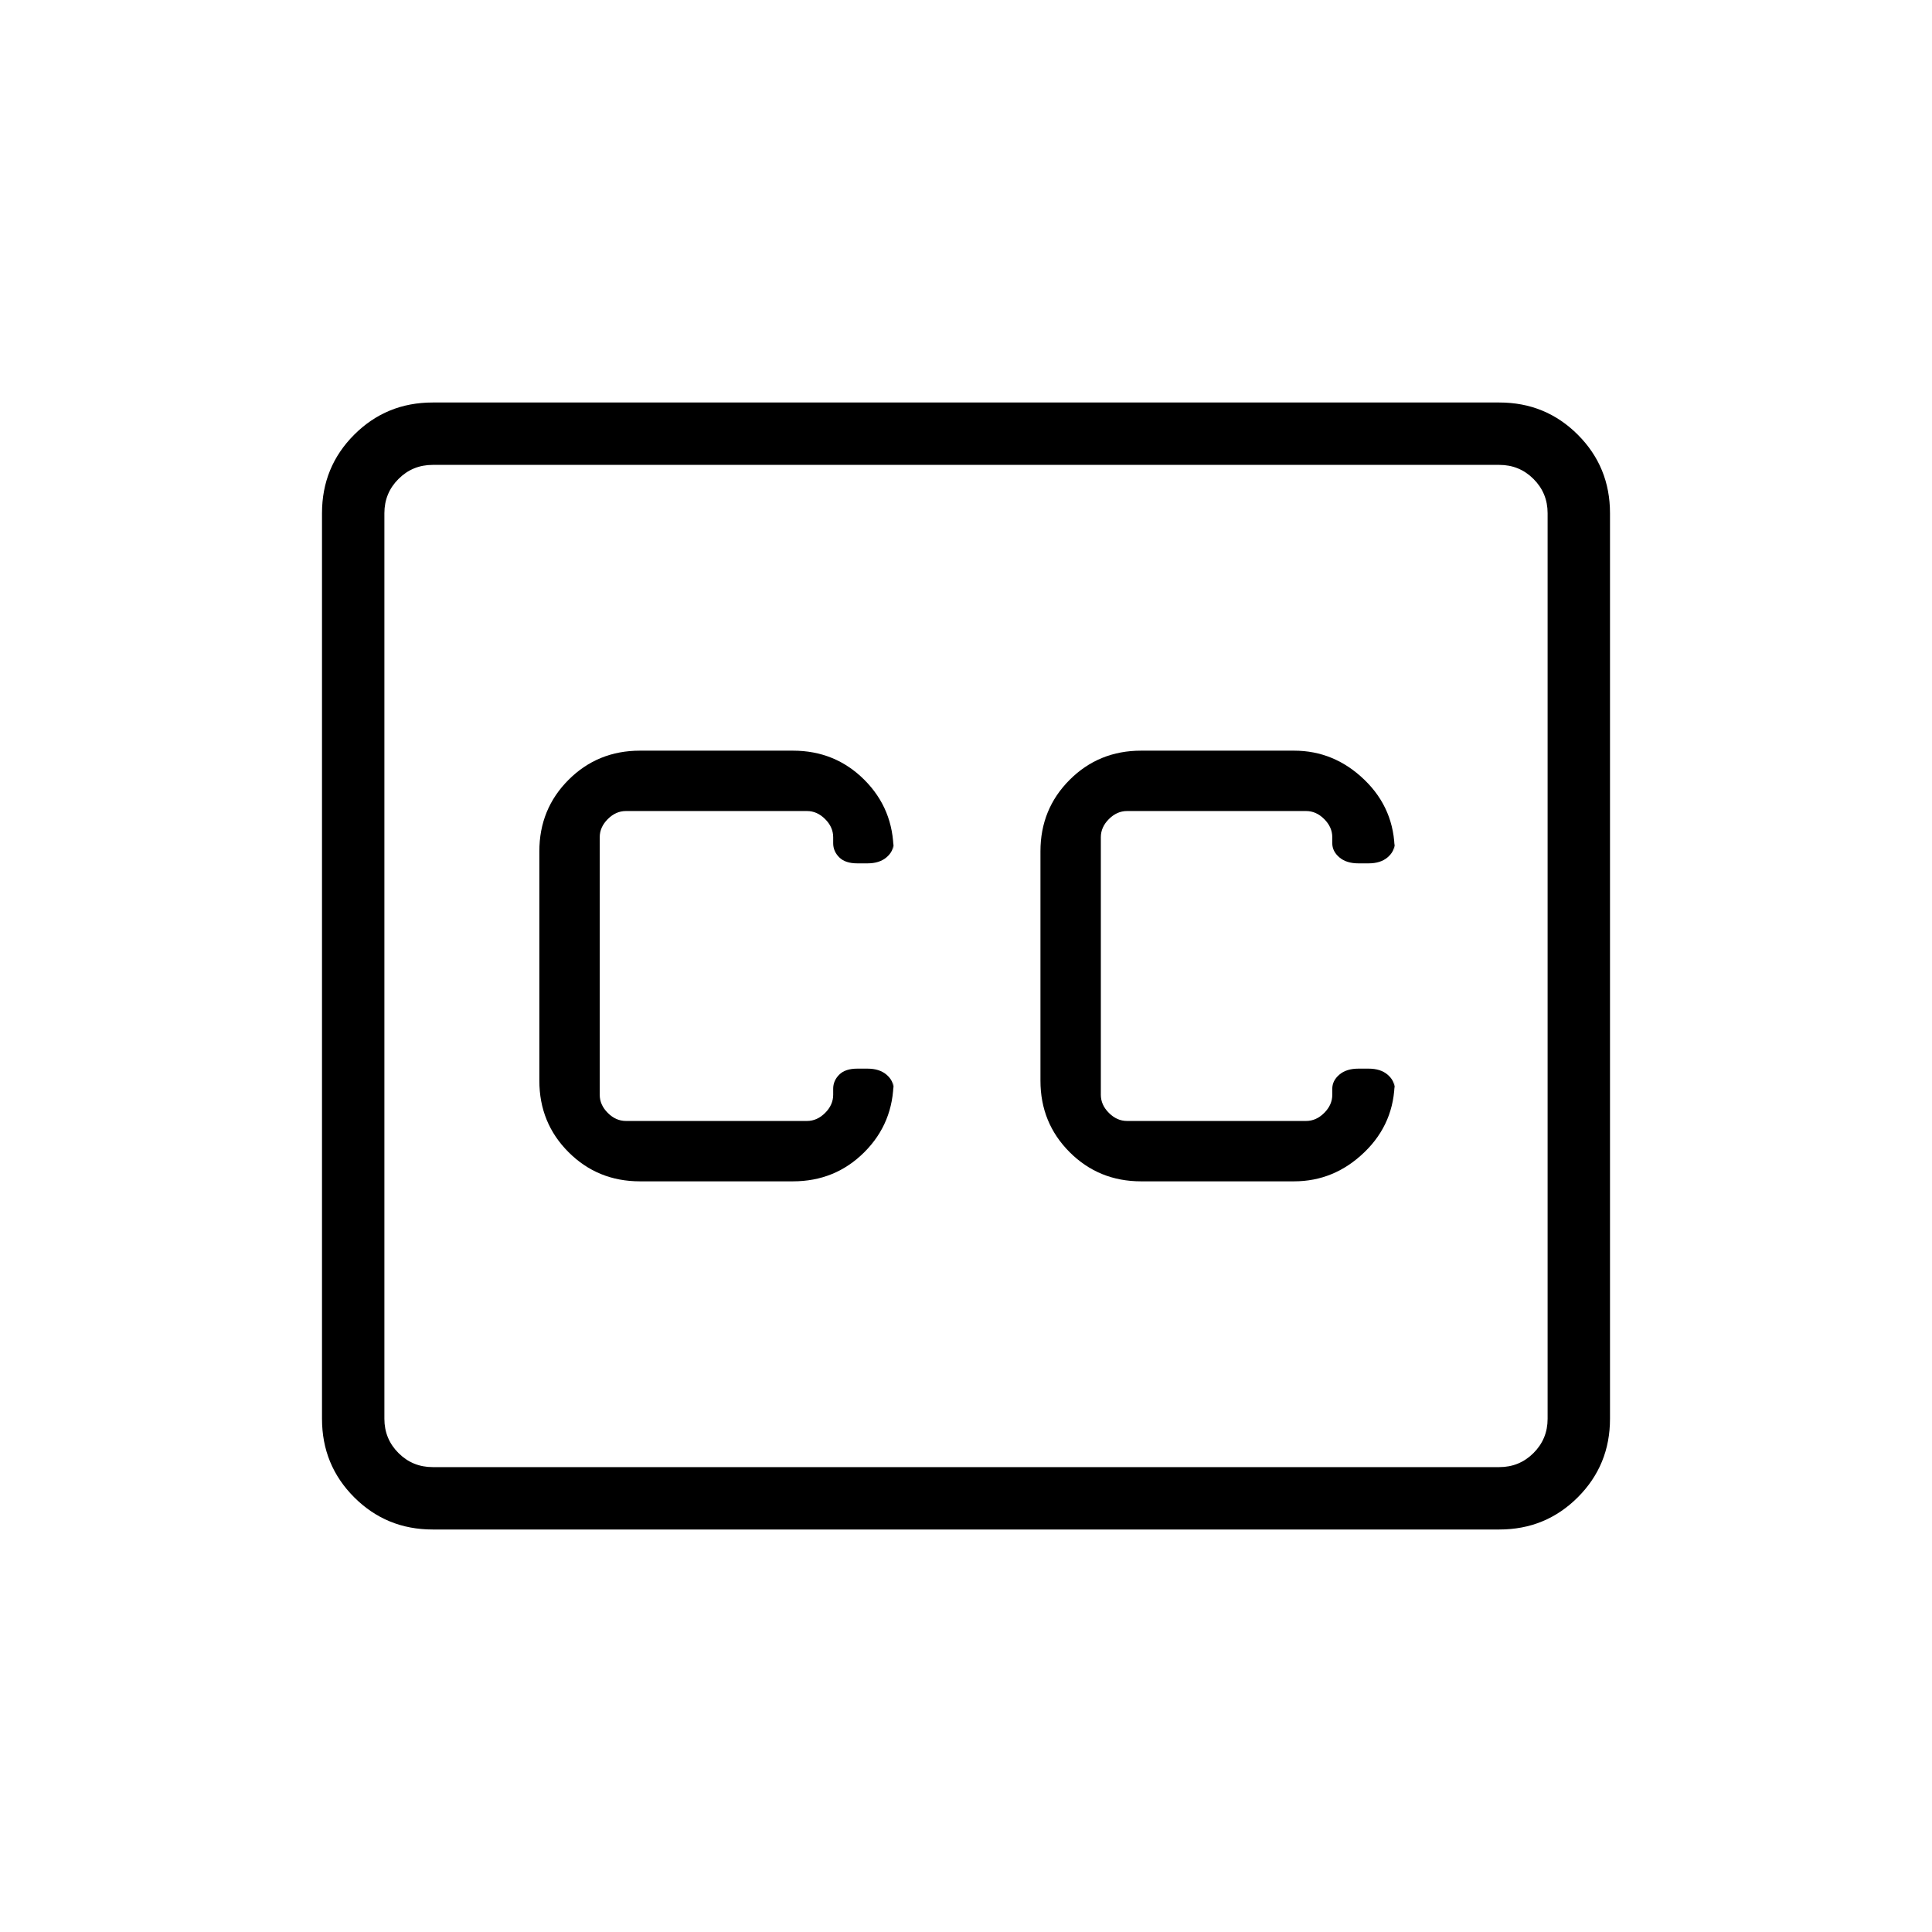 <svg xmlns="http://www.w3.org/2000/svg" width="48" height="48"><path d="M15.9 29.35h3.8q1.05 0 1.775-.725.725-.725.725-1.775v.2q0-.2-.175-.35-.175-.15-.475-.15h-.25q-.3 0-.45.15-.15.15-.15.35v.15q0 .25-.2.45t-.45.2h-4.5q-.25 0-.45-.2t-.2-.45v-6.4q0-.25.2-.45t.45-.2h4.5q.25 0 .45.2t.2.45v.15q0 .2.15.35.15.15.45.15h.25q.3 0 .475-.15t.175-.35v.2q0-1.05-.725-1.775-.725-.725-1.775-.725h-3.8q-1.05 0-1.775.725-.725.725-.725 1.775v5.7q0 1.05.725 1.775.725.725 1.775.725zm12.45 0h3.8q1 0 1.75-.725t.75-1.775v.2q0-.2-.175-.35-.175-.15-.475-.15h-.25q-.3 0-.475.15t-.175.35v.15q0 .25-.2.45t-.45.2H28q-.25 0-.45-.2t-.2-.45v-6.4q0-.25.2-.45t.45-.2h4.45q.25 0 .45.2t.2.45v.15q0 .2.175.35.175.15.475.15H34q.3 0 .475-.15t.175-.35v.2q0-1.05-.75-1.775-.75-.725-1.75-.725h-3.8q-1.05 0-1.775.725-.725.725-.725 1.775v5.7q0 1.05.725 1.775.725.725 1.775.725zM10.75 10h26.5q1.15 0 1.95.8t.8 1.95v22.5q0 1.15-.8 1.95t-1.95.8h-26.5q-1.15 0-1.95-.8T8 35.25v-22.5q0-1.15.8-1.95t1.95-.8zm26.5 1.55h-26.5q-.5 0-.85.35t-.35.85v22.5q0 .5.35.85t.85.35h26.5q.5 0 .85-.35t.35-.85v-22.5q0-.5-.35-.85t-.85-.35zm-26.5 24.9q-.5 0-.85-.35t-.35-.85v-22.5q0-.5.35-.85t.85-.35q-.5 0-.85.35t-.35.85v22.5q0 .5.35.85t.85.35z"/></svg>